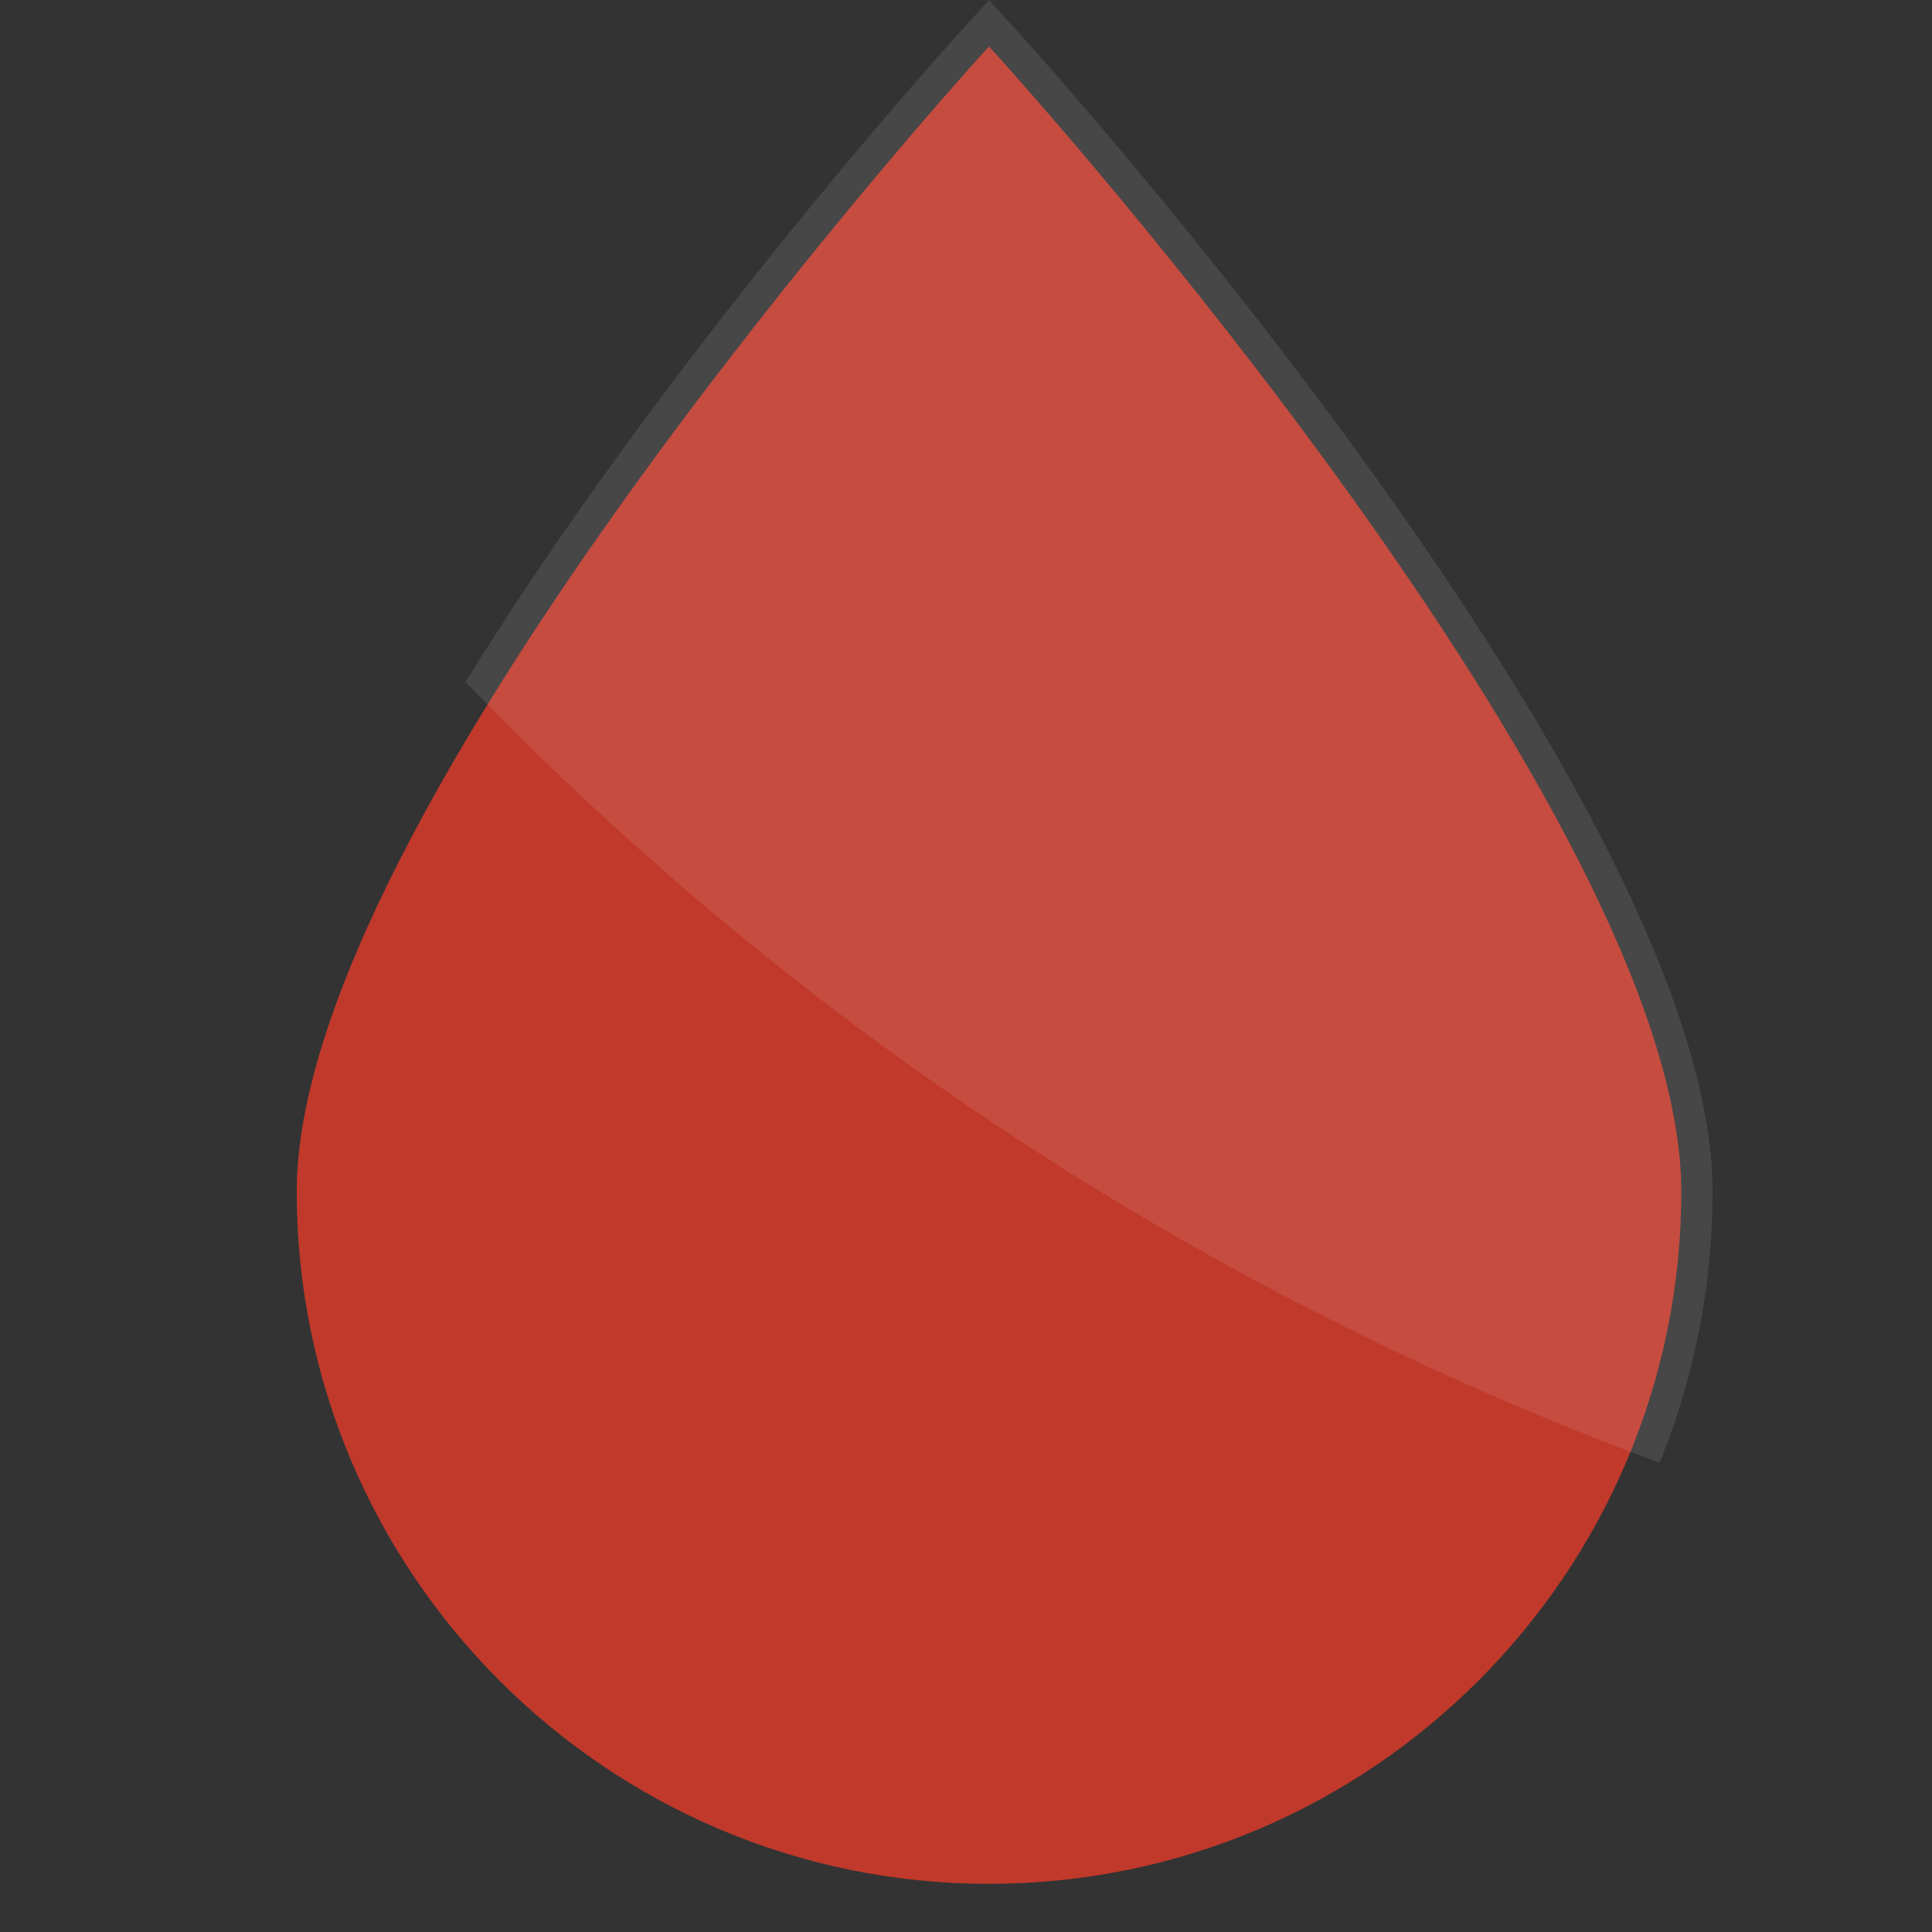 <svg xmlns="http://www.w3.org/2000/svg" xmlns:xlink="http://www.w3.org/1999/xlink" width="60" height="60" viewBox="0
0 100 100"><rect x="0" y="0" width="100" height="100" fill="#333333" stroke="none"/><path fill="#C0392B" d="M51.19 97.508c-19.757 0-35.832-16.073-35.832-35.833 0-19.403 33.85-57.075 35.29-58.67l.543-.597.545.6C53.173 4.6 87.023 42.29 87.023 61.674c0 19.76-16.075 35.833-35.832 35.833"/><g opacity=".1"><defs><path id="a" d="M24.095 0h64.548v75.71H24.095z"/></defs><clipPath id="b"><use xlink:href="#a" overflow="visible"/></clipPath><path clip-path="url(#b)" fill="#FFF" d="M51.19 0l-1.74 1.92c-.93 1.027-15.144 16.846-25.355 33.377 17.13 17.767 38.2 31.708 61.81 40.413 1.76-4.34 2.736-9.072 2.736-14.035 0-20.04-34.25-58.142-35.707-59.755L51.19 0z"/></g></svg>